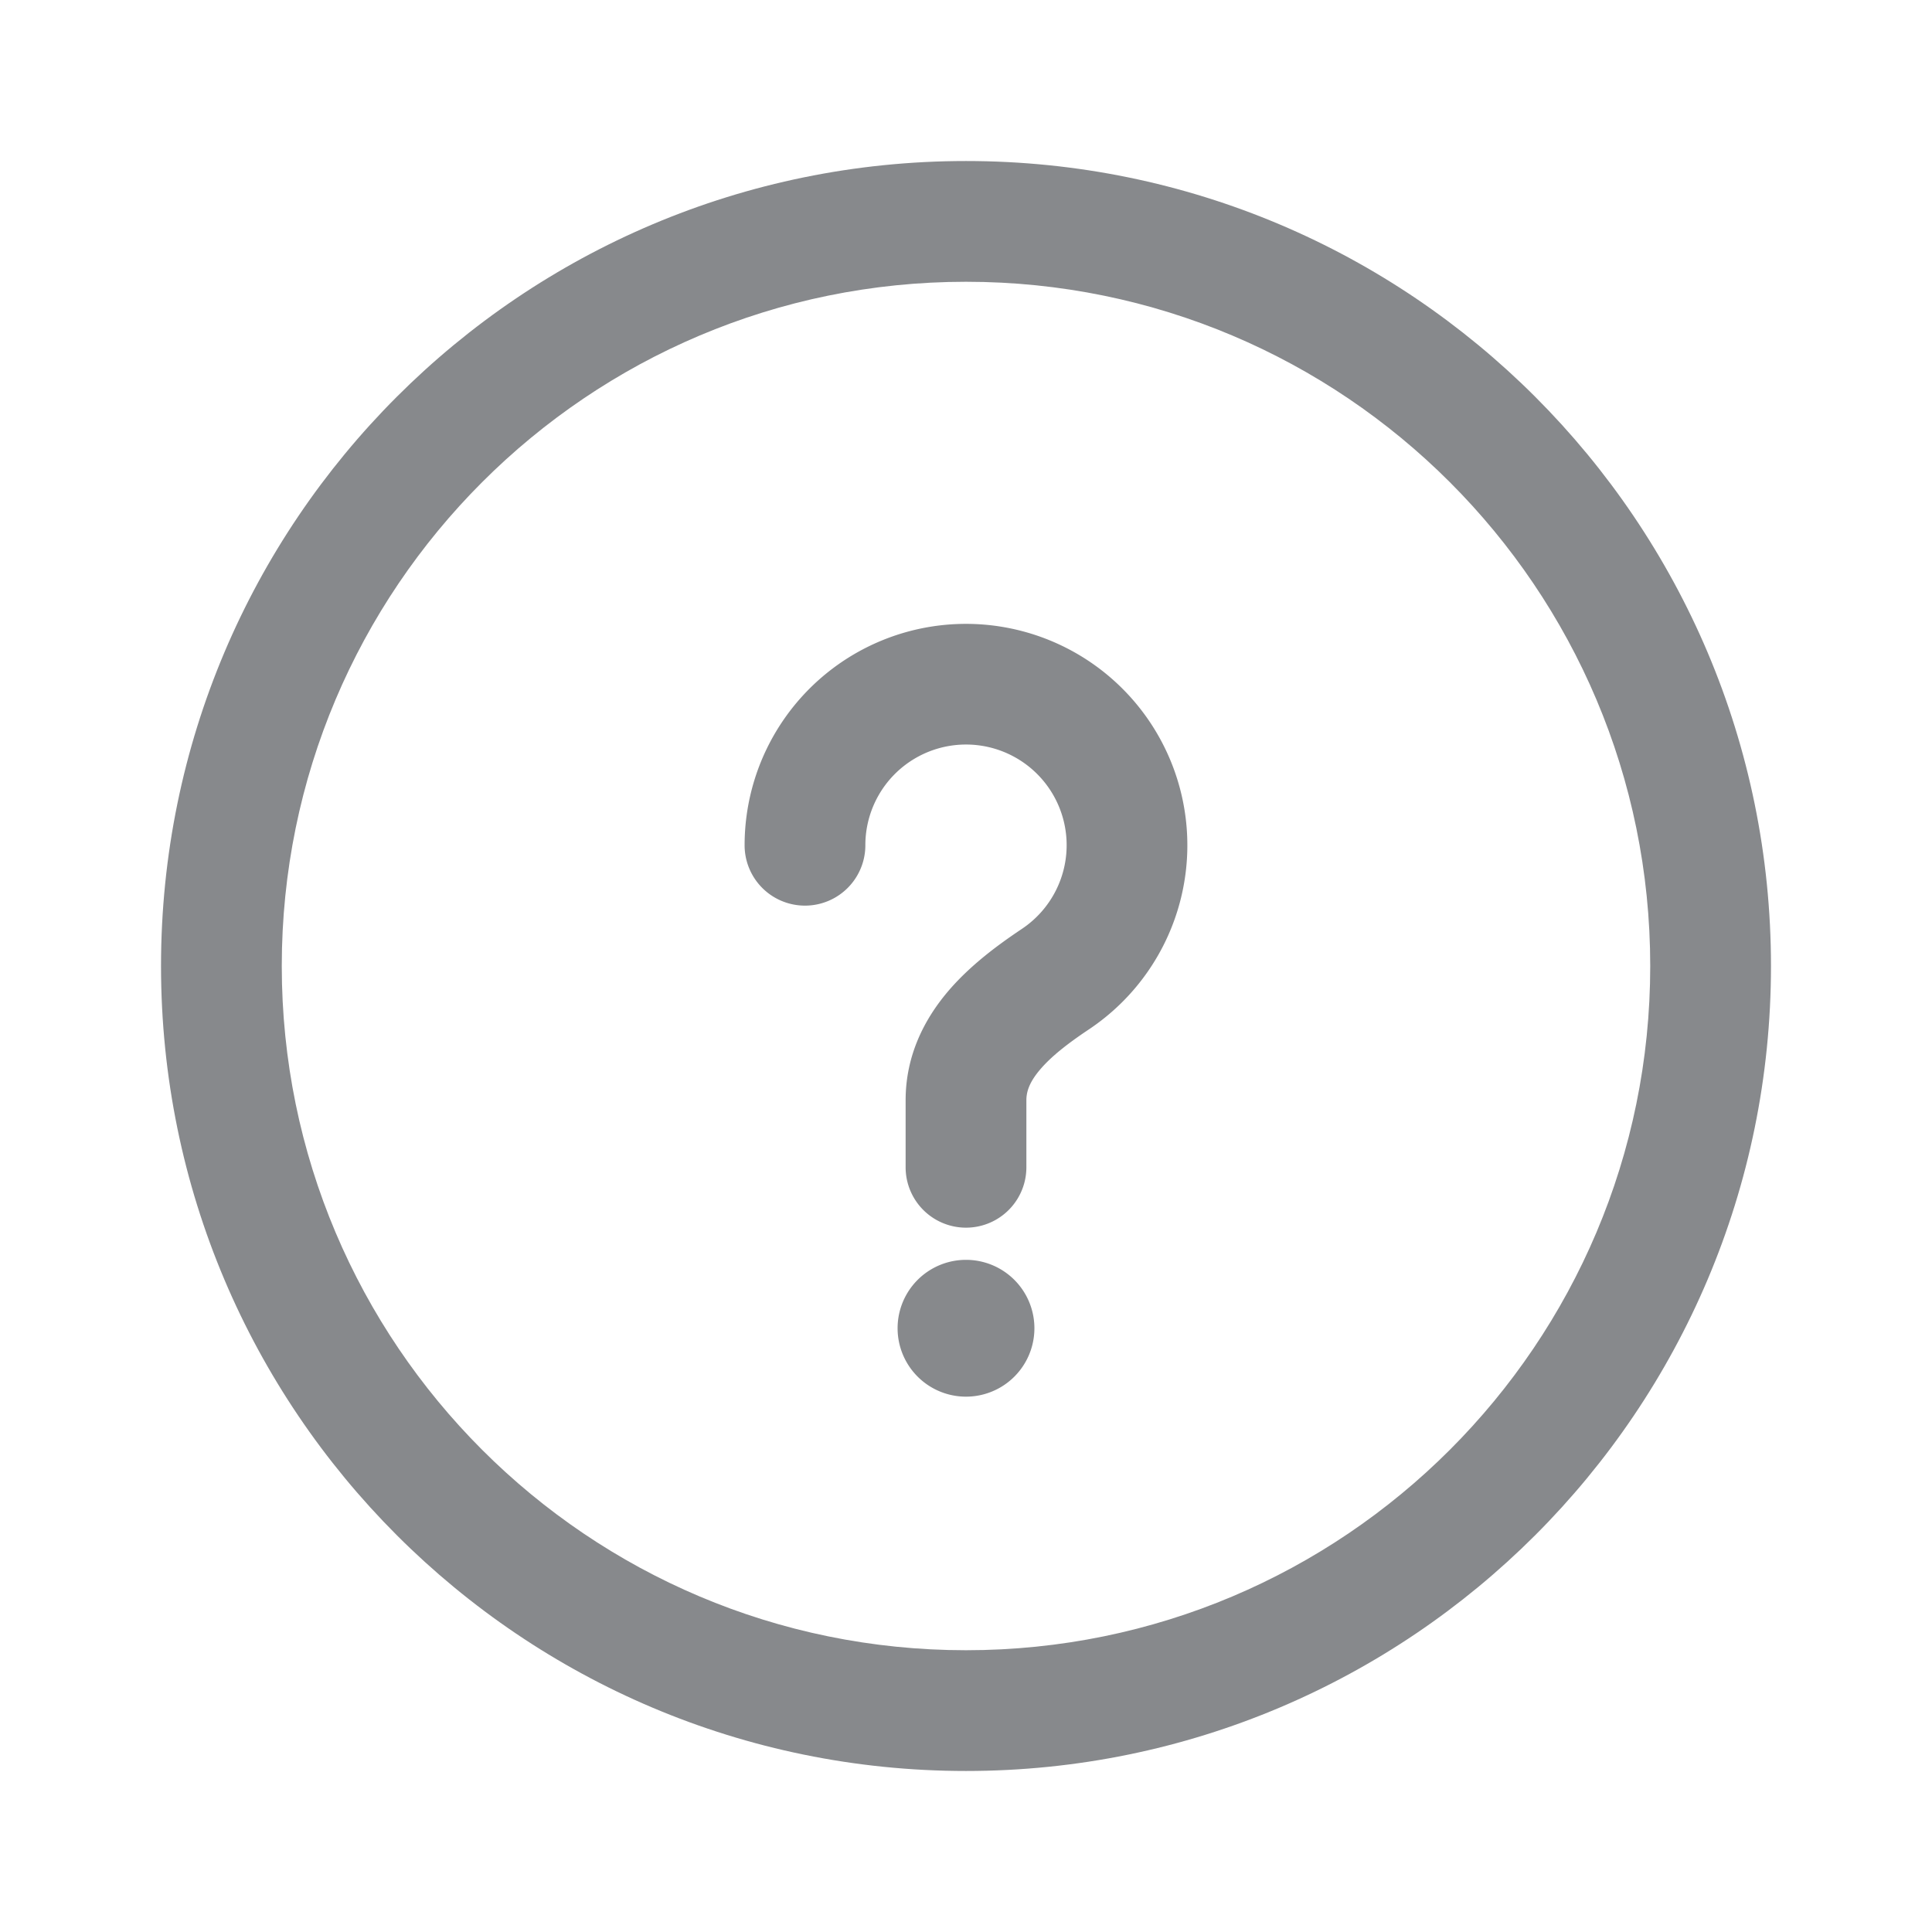 <svg viewBox="0 0 32 32" xmlns="http://www.w3.org/2000/svg" fill="#87898C"><path d="M14.597 10.612a3.667 3.667 0 0 1 3.44 6.437c-.354.236-.628.451-.812.669-.171.202-.225.358-.225.506v1.11a1 1 0 1 1-2 0v-1.11c0-.749.316-1.347.698-1.799.371-.438.837-.778 1.228-1.04A1.667 1.667 0 1 0 14.333 14a1 1 0 0 1-2 0 3.667 3.667 0 0 1 2.264-3.388zM14.867 22a1.133 1.133 0 1 1 2.266 0 1.133 1.133 0 0 1-2.266 0z"/><path fill-rule="evenodd" clip-rule="evenodd" d="M29.333 16c0 7.364-5.97 13.333-13.333 13.333-7.364 0-13.333-5.97-13.333-13.333C2.667 8.636 8.637 2.667 16 2.667c7.364 0 13.333 5.97 13.333 13.333zm-2 0c0 6.26-5.074 11.333-11.333 11.333C9.74 27.333 4.667 22.26 4.667 16S9.74 4.667 16 4.667 27.333 9.741 27.333 16z"/></svg>